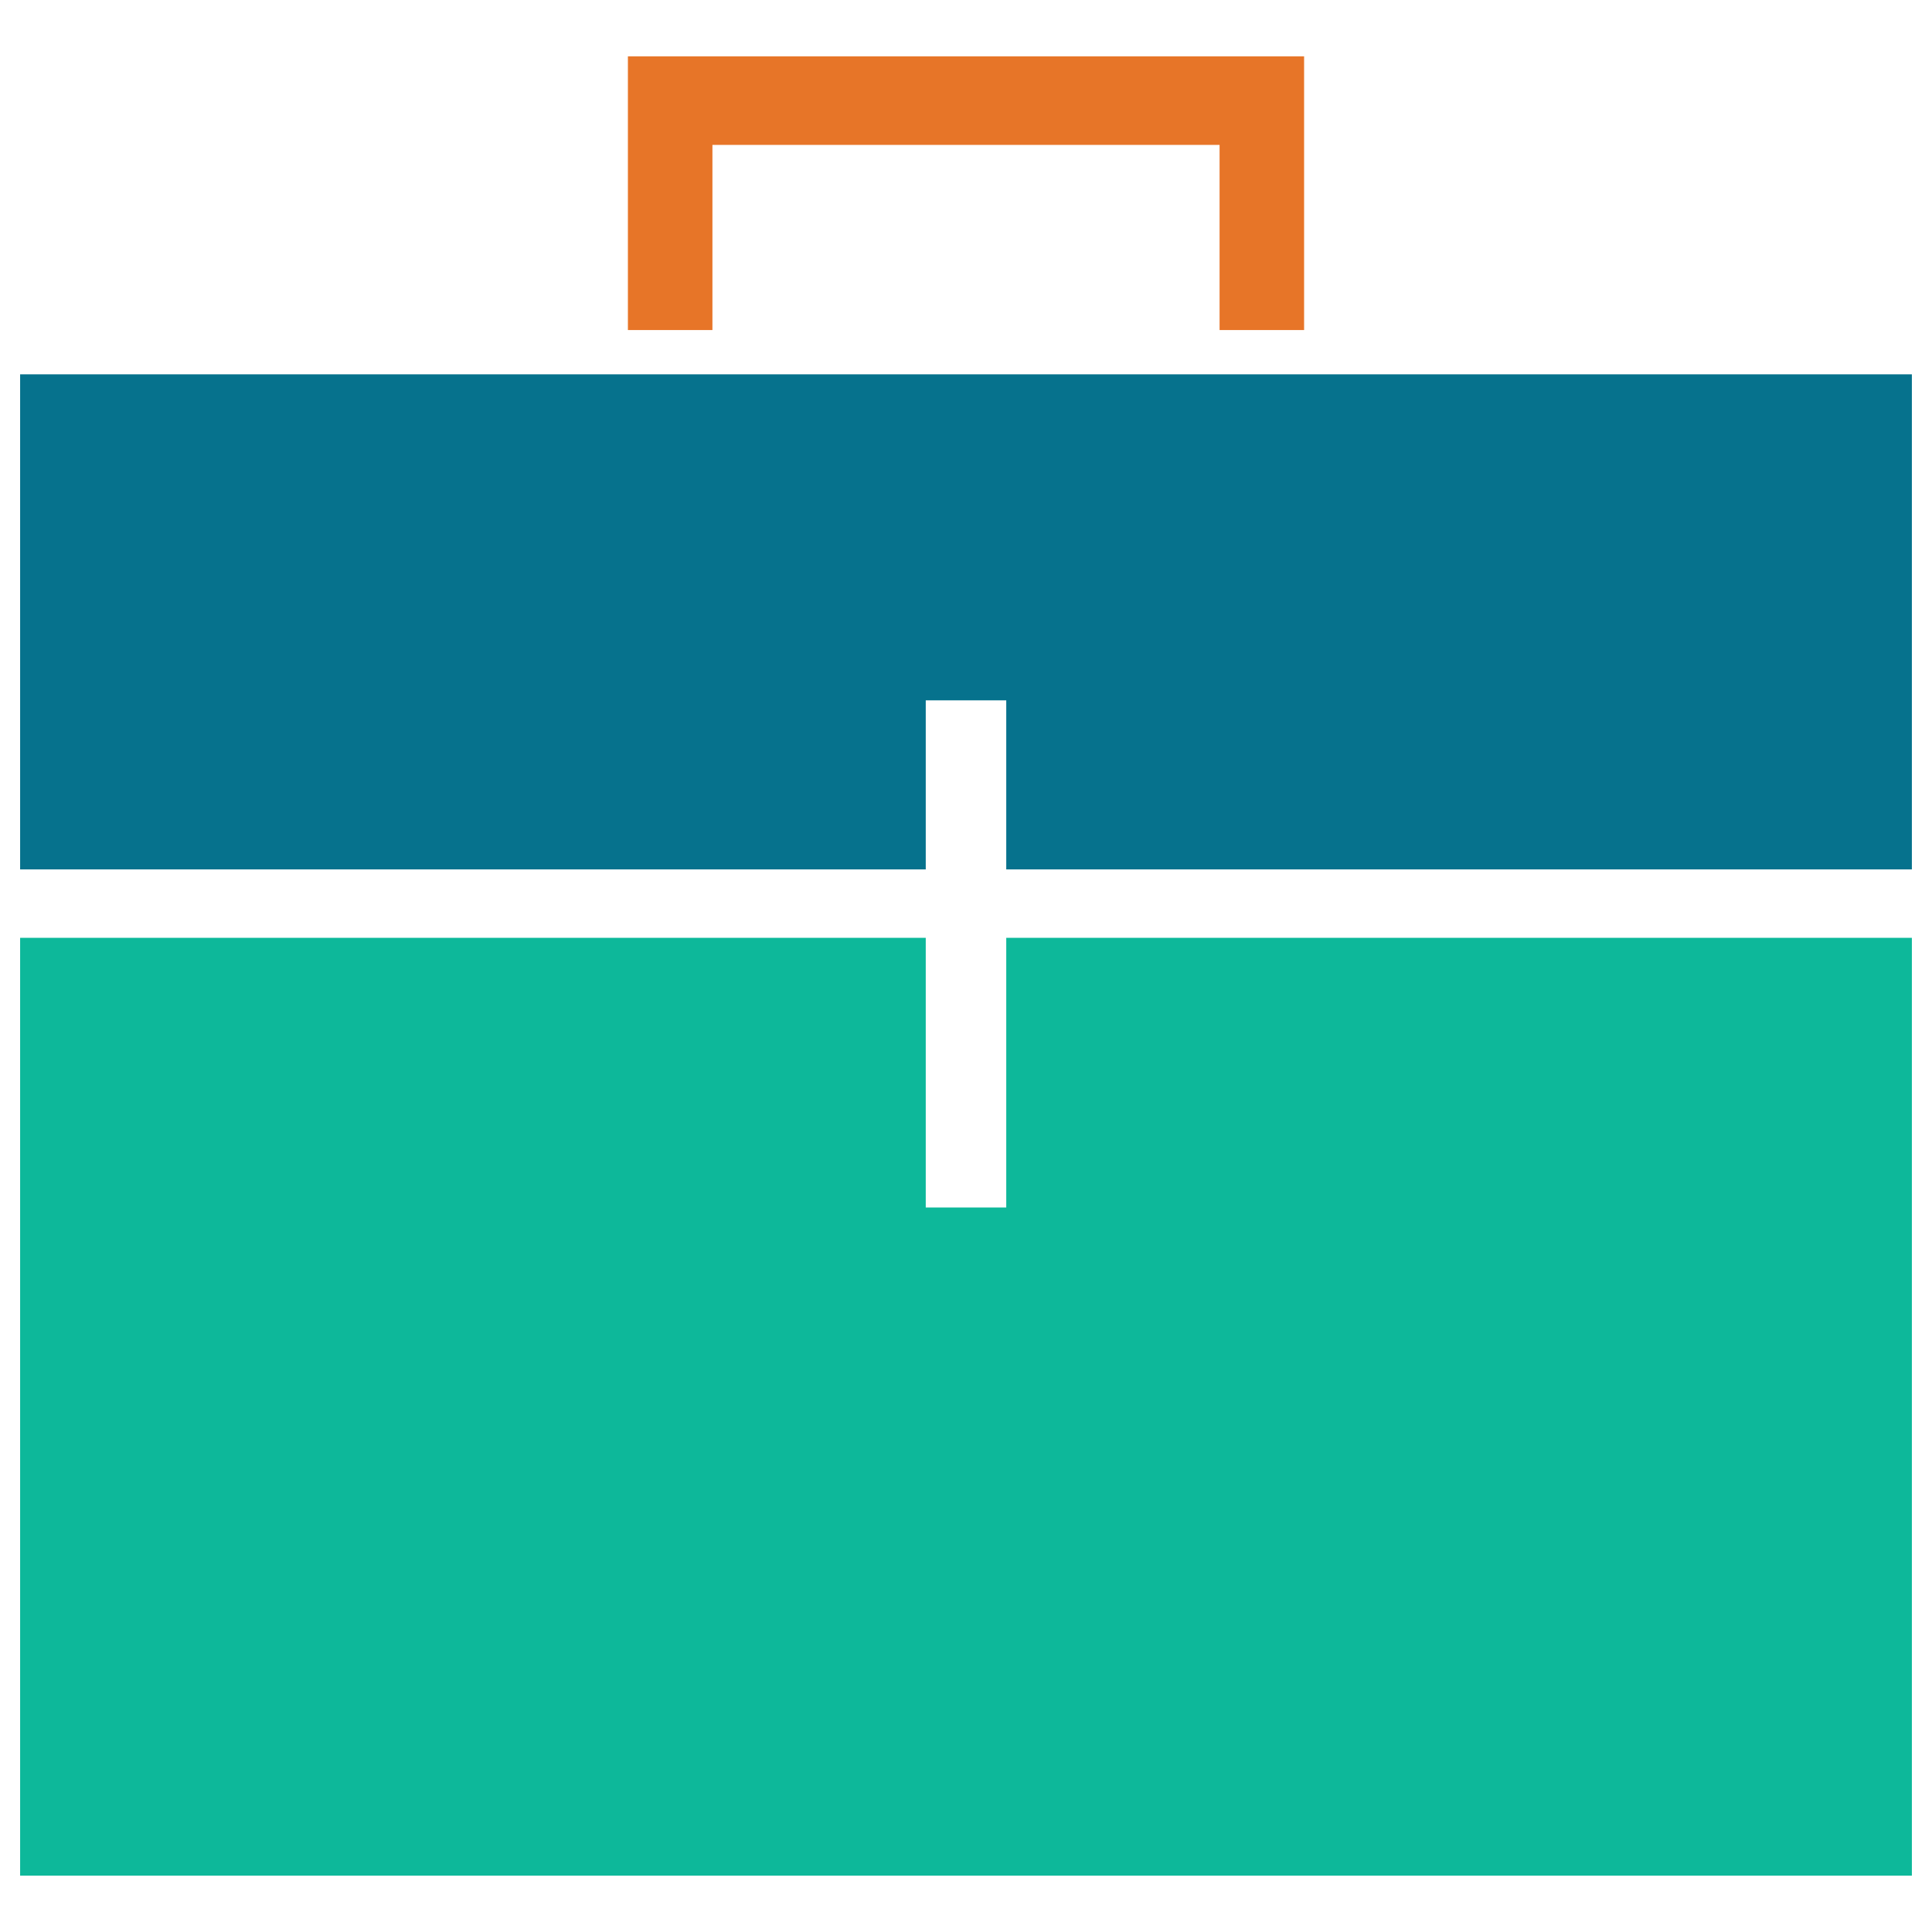 <?xml version="1.0" encoding="utf-8"?>
<!-- Generator: Adobe Illustrator 18.0.0, SVG Export Plug-In . SVG Version: 6.00 Build 0)  -->
<!DOCTYPE svg PUBLIC "-//W3C//DTD SVG 1.1//EN" "http://www.w3.org/Graphics/SVG/1.1/DTD/svg11.dtd">
<svg version="1.1" id="Layer_1" xmlns="http://www.w3.org/2000/svg" xmlns:xlink="http://www.w3.org/1999/xlink" x="0px" y="0px"
	 viewBox="0 0 48 48" enable-background="new 0 0 48 48" xml:space="preserve">
<g>
	<polygon fill="#E77528" points="17.7,3.6 30.3,3.6 30.3,8.2 32.4,8.2 32.4,1.4 15.6,1.4 15.6,8.2 17.7,8.2 	"/>
	<polygon fill="#06728D" points="0.5,9.3 0.5,21.6 23,21.6 23,17.4 25,17.4 25,21.6 47.5,21.6 47.5,9.3 	"/>
	<polygon fill="#0DB89A" points="25,30 23,30 23,23.3 0.5,23.3 0.5,46.6 47.5,46.6 47.5,23.3 25,23.3 	"/>
</g>
</svg>
